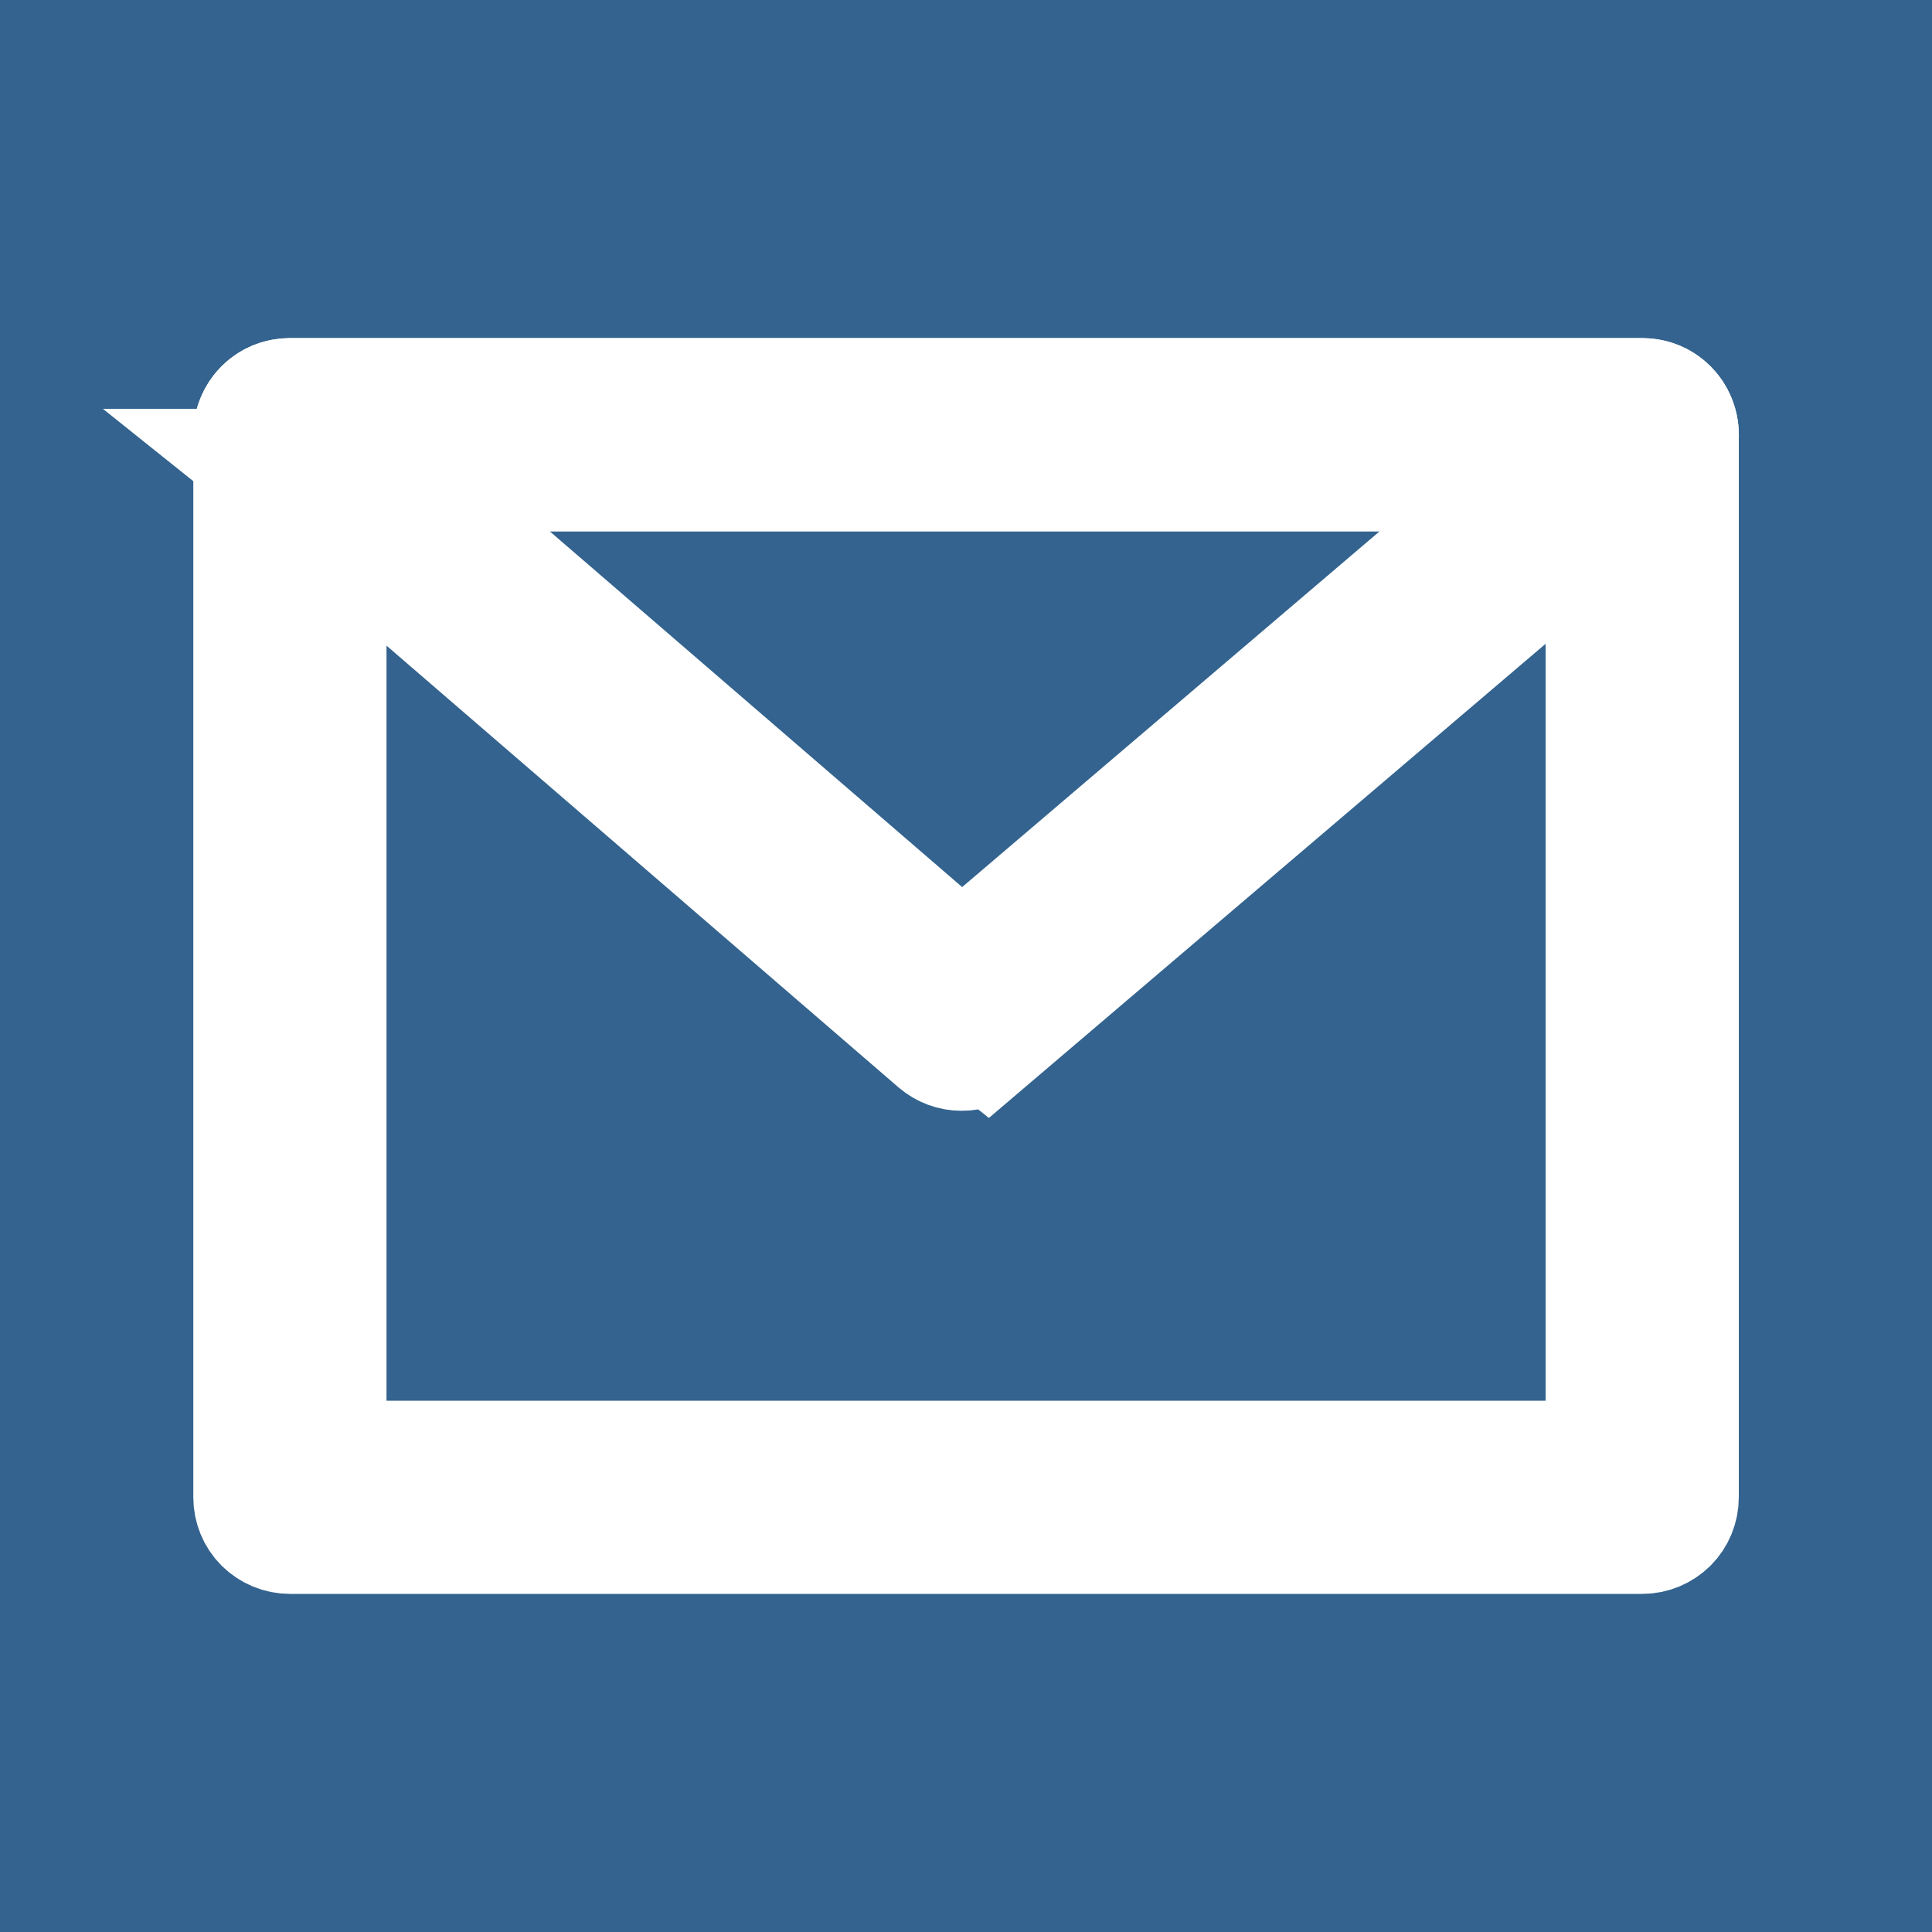 <svg width="18" height="18" viewBox="0 0 18 18" fill="none" xmlns="http://www.w3.org/2000/svg">
<rect width="18" height="18" fill="#1E1E1E"/>
<g id="&#212;&#179;&#212;&#188;&#212;&#189;&#212;&#177;&#213;&#142;&#213;&#136;&#213;&#144;" clip-path="url(#clip0_0_1)">
<rect width="1512" height="3439" transform="translate(-764 -3227)" fill="#E6E5E5"/>
<rect id="Rectangle 30" x="-764" y="-118" width="1514" height="330" fill="#33638E"/>
<g id="pepicons:letter">
<g id="Group">
<path id="Vector" d="M3.076 13.05V13.575H3.601H14.4H14.925V13.05V4.95V4.425H14.4H3.601H3.076V4.95V13.05ZM2.701 3.675H15.3C15.4 3.675 15.495 3.714 15.566 3.785C15.636 3.855 15.675 3.95 15.675 4.05V13.95C15.675 14.049 15.636 14.145 15.566 14.215C15.495 14.285 15.4 14.325 15.3 14.325H2.701C2.601 14.325 2.506 14.285 2.435 14.215C2.365 14.145 2.326 14.049 2.326 13.95V4.05C2.326 3.95 2.365 3.855 2.435 3.785C2.506 3.714 2.601 3.675 2.701 3.675Z" fill="white" stroke="white" stroke-width="1.05"/>
<path id="Vector_2" d="M2.455 4.334L2.456 4.334L8.715 9.734C8.783 9.792 8.869 9.824 8.959 9.824C9.048 9.825 9.135 9.793 9.203 9.735L2.455 4.334ZM2.455 4.334C2.192 4.107 2.353 3.675 2.7 3.675H15.3C15.649 3.675 15.809 4.109 15.543 4.335C15.543 4.335 15.543 4.335 15.543 4.335L9.203 9.735L2.455 4.334ZM5.121 4.425H3.709L4.778 5.347L8.621 8.662L8.962 8.956L9.305 8.664L13.195 5.349L14.28 4.425H12.854H5.121Z" fill="white" stroke="white" stroke-width="1.05"/>
</g>
</g>
</g>
<defs>
<clipPath id="clip0_0_1">
<rect width="1512" height="3439" fill="white" transform="translate(-764 -3227)"/>
</clipPath>
</defs>
</svg>
